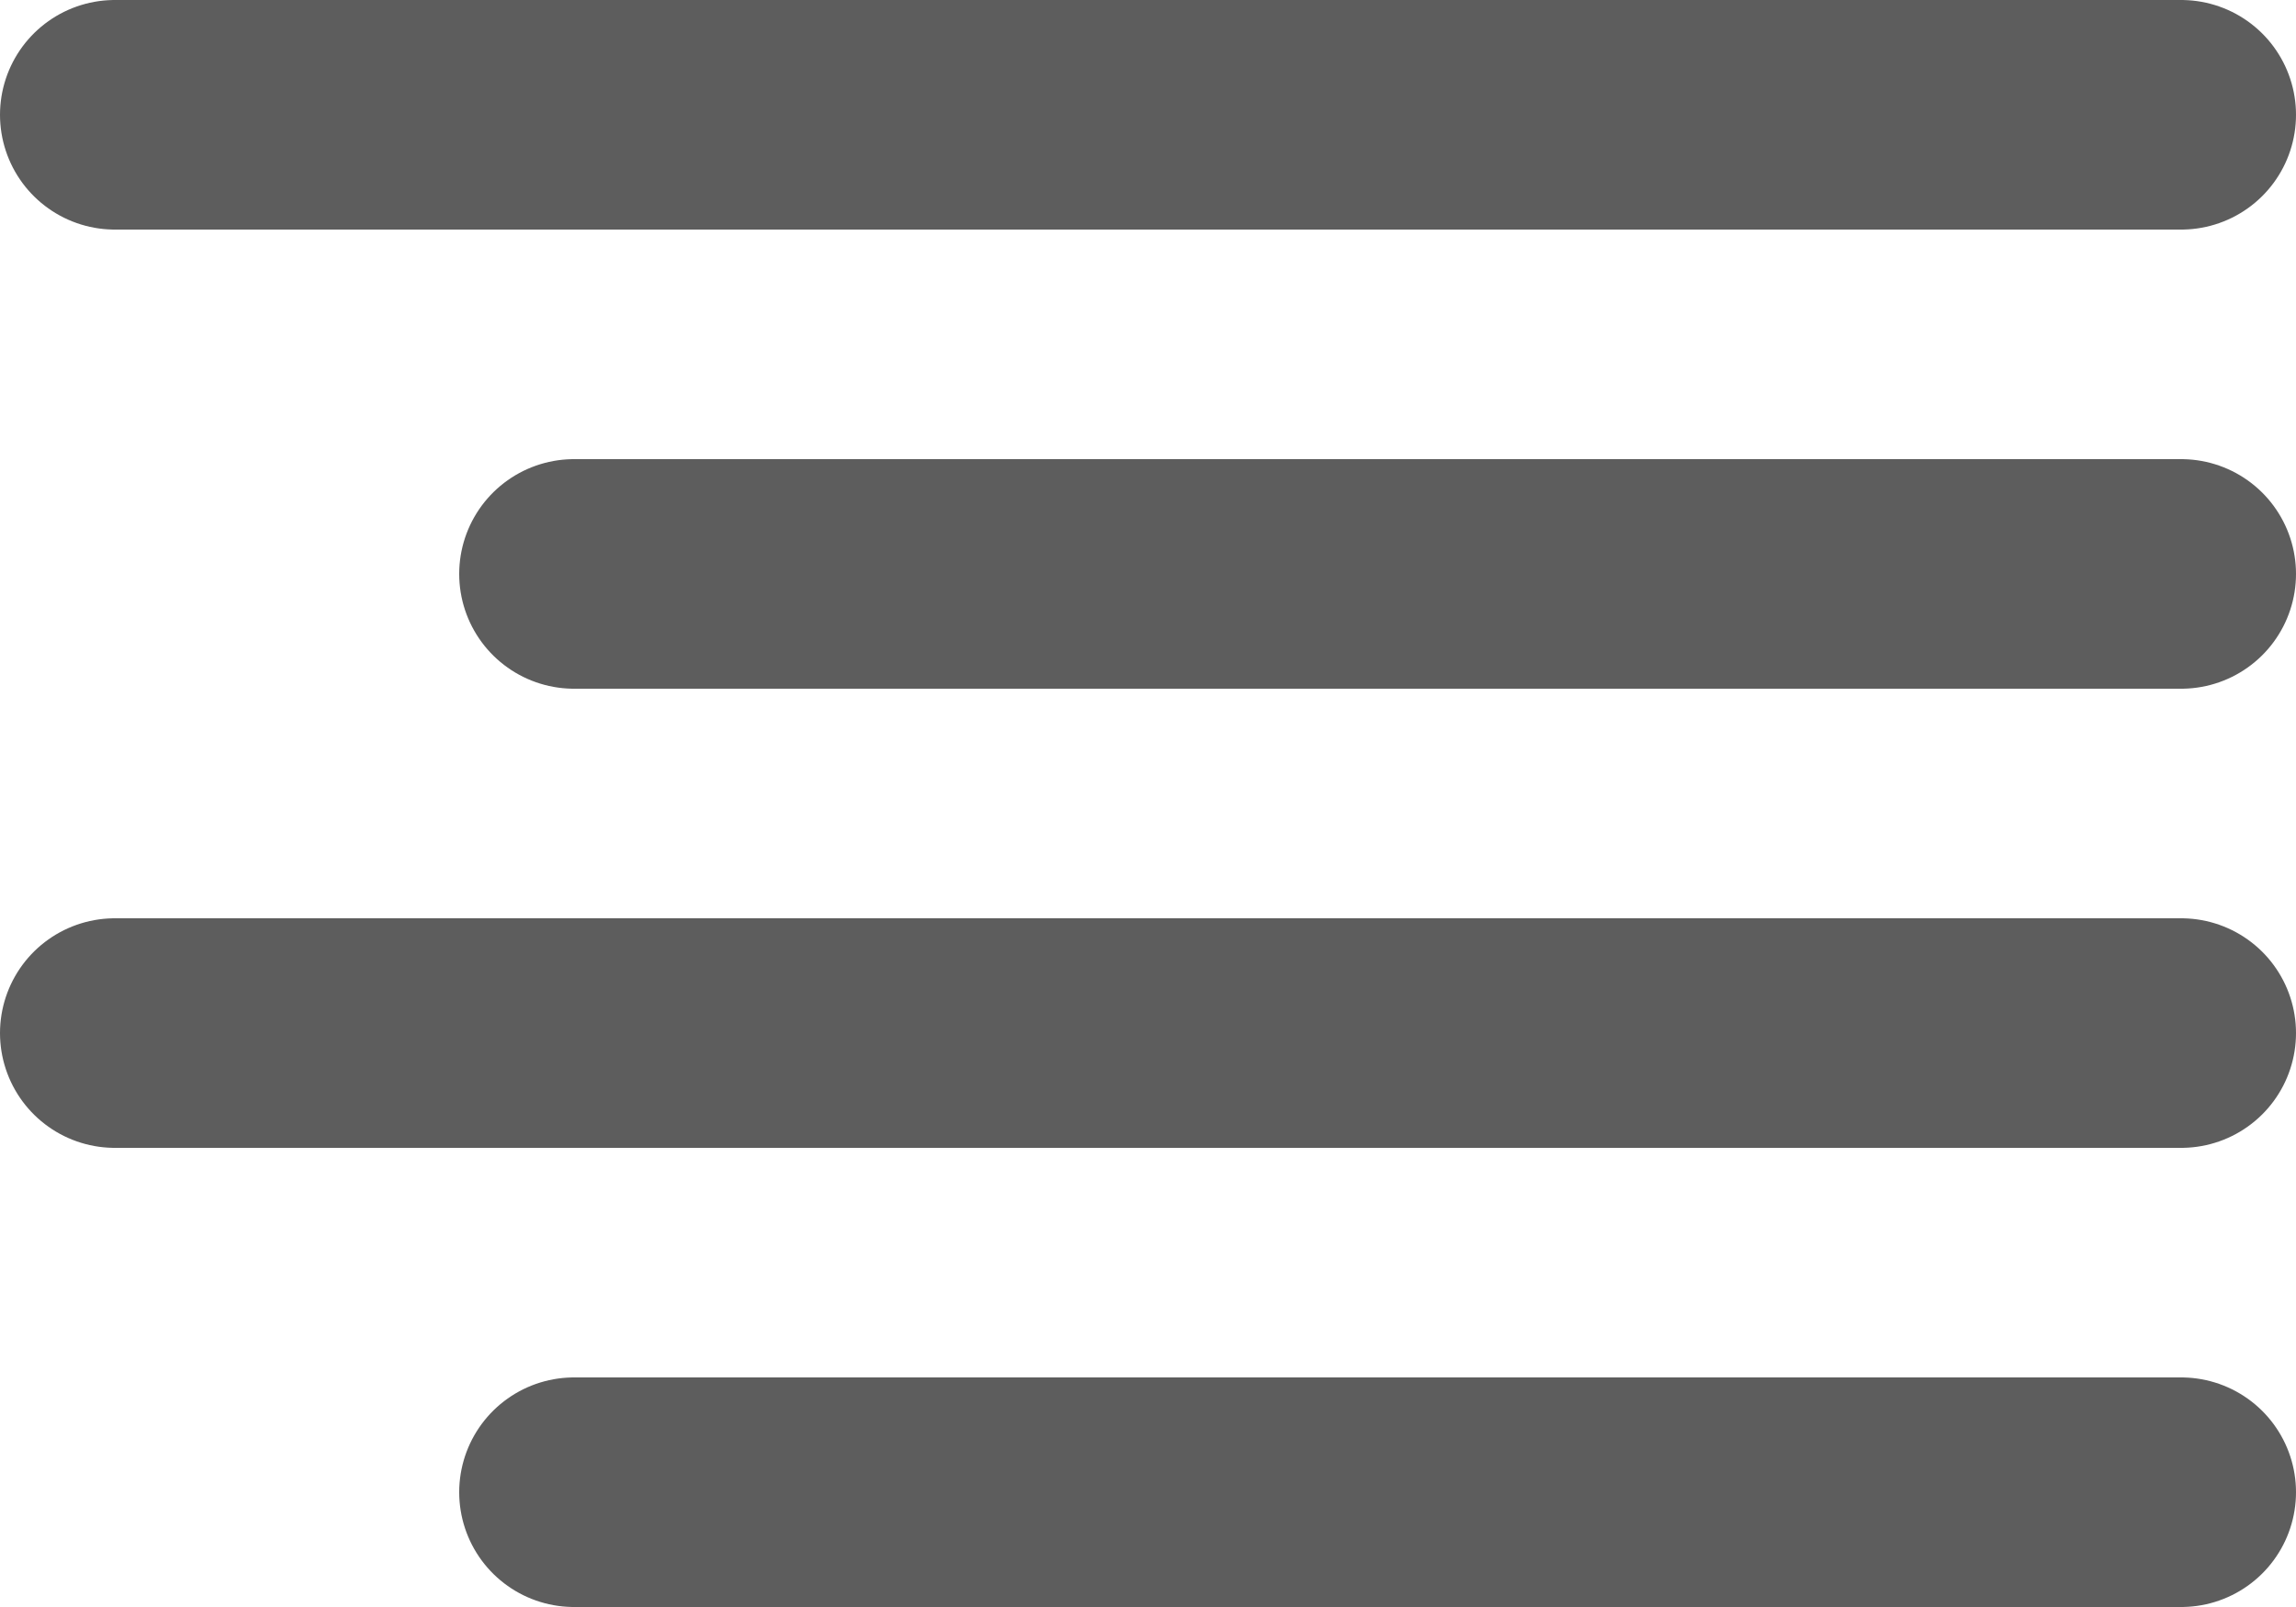 <svg xmlns="http://www.w3.org/2000/svg" width="20" height="14" viewBox="0 0 20 14">
  <g id="align-right" transform="translate(0.718 1)">
    <line id="Line_198" data-name="Line 198" x1="14" transform="translate(4.282 4)" fill="none" stroke="#5d5d5d" stroke-linecap="round" stroke-linejoin="round" stroke-width="2"/>
    <line id="Line_199" data-name="Line 199" x1="18" transform="translate(0.282)" fill="none" stroke="#5d5d5d" stroke-linecap="round" stroke-linejoin="round" stroke-width="2"/>
    <line id="Line_200" data-name="Line 200" x1="18" transform="translate(0.282 8)" fill="none" stroke="#5d5d5d" stroke-linecap="round" stroke-linejoin="round" stroke-width="2"/>
    <line id="Line_201" data-name="Line 201" x1="14" transform="translate(4.282 12)" fill="none" stroke="#5d5d5d" stroke-linecap="round" stroke-linejoin="round" stroke-width="2"/>
  </g>
</svg>
